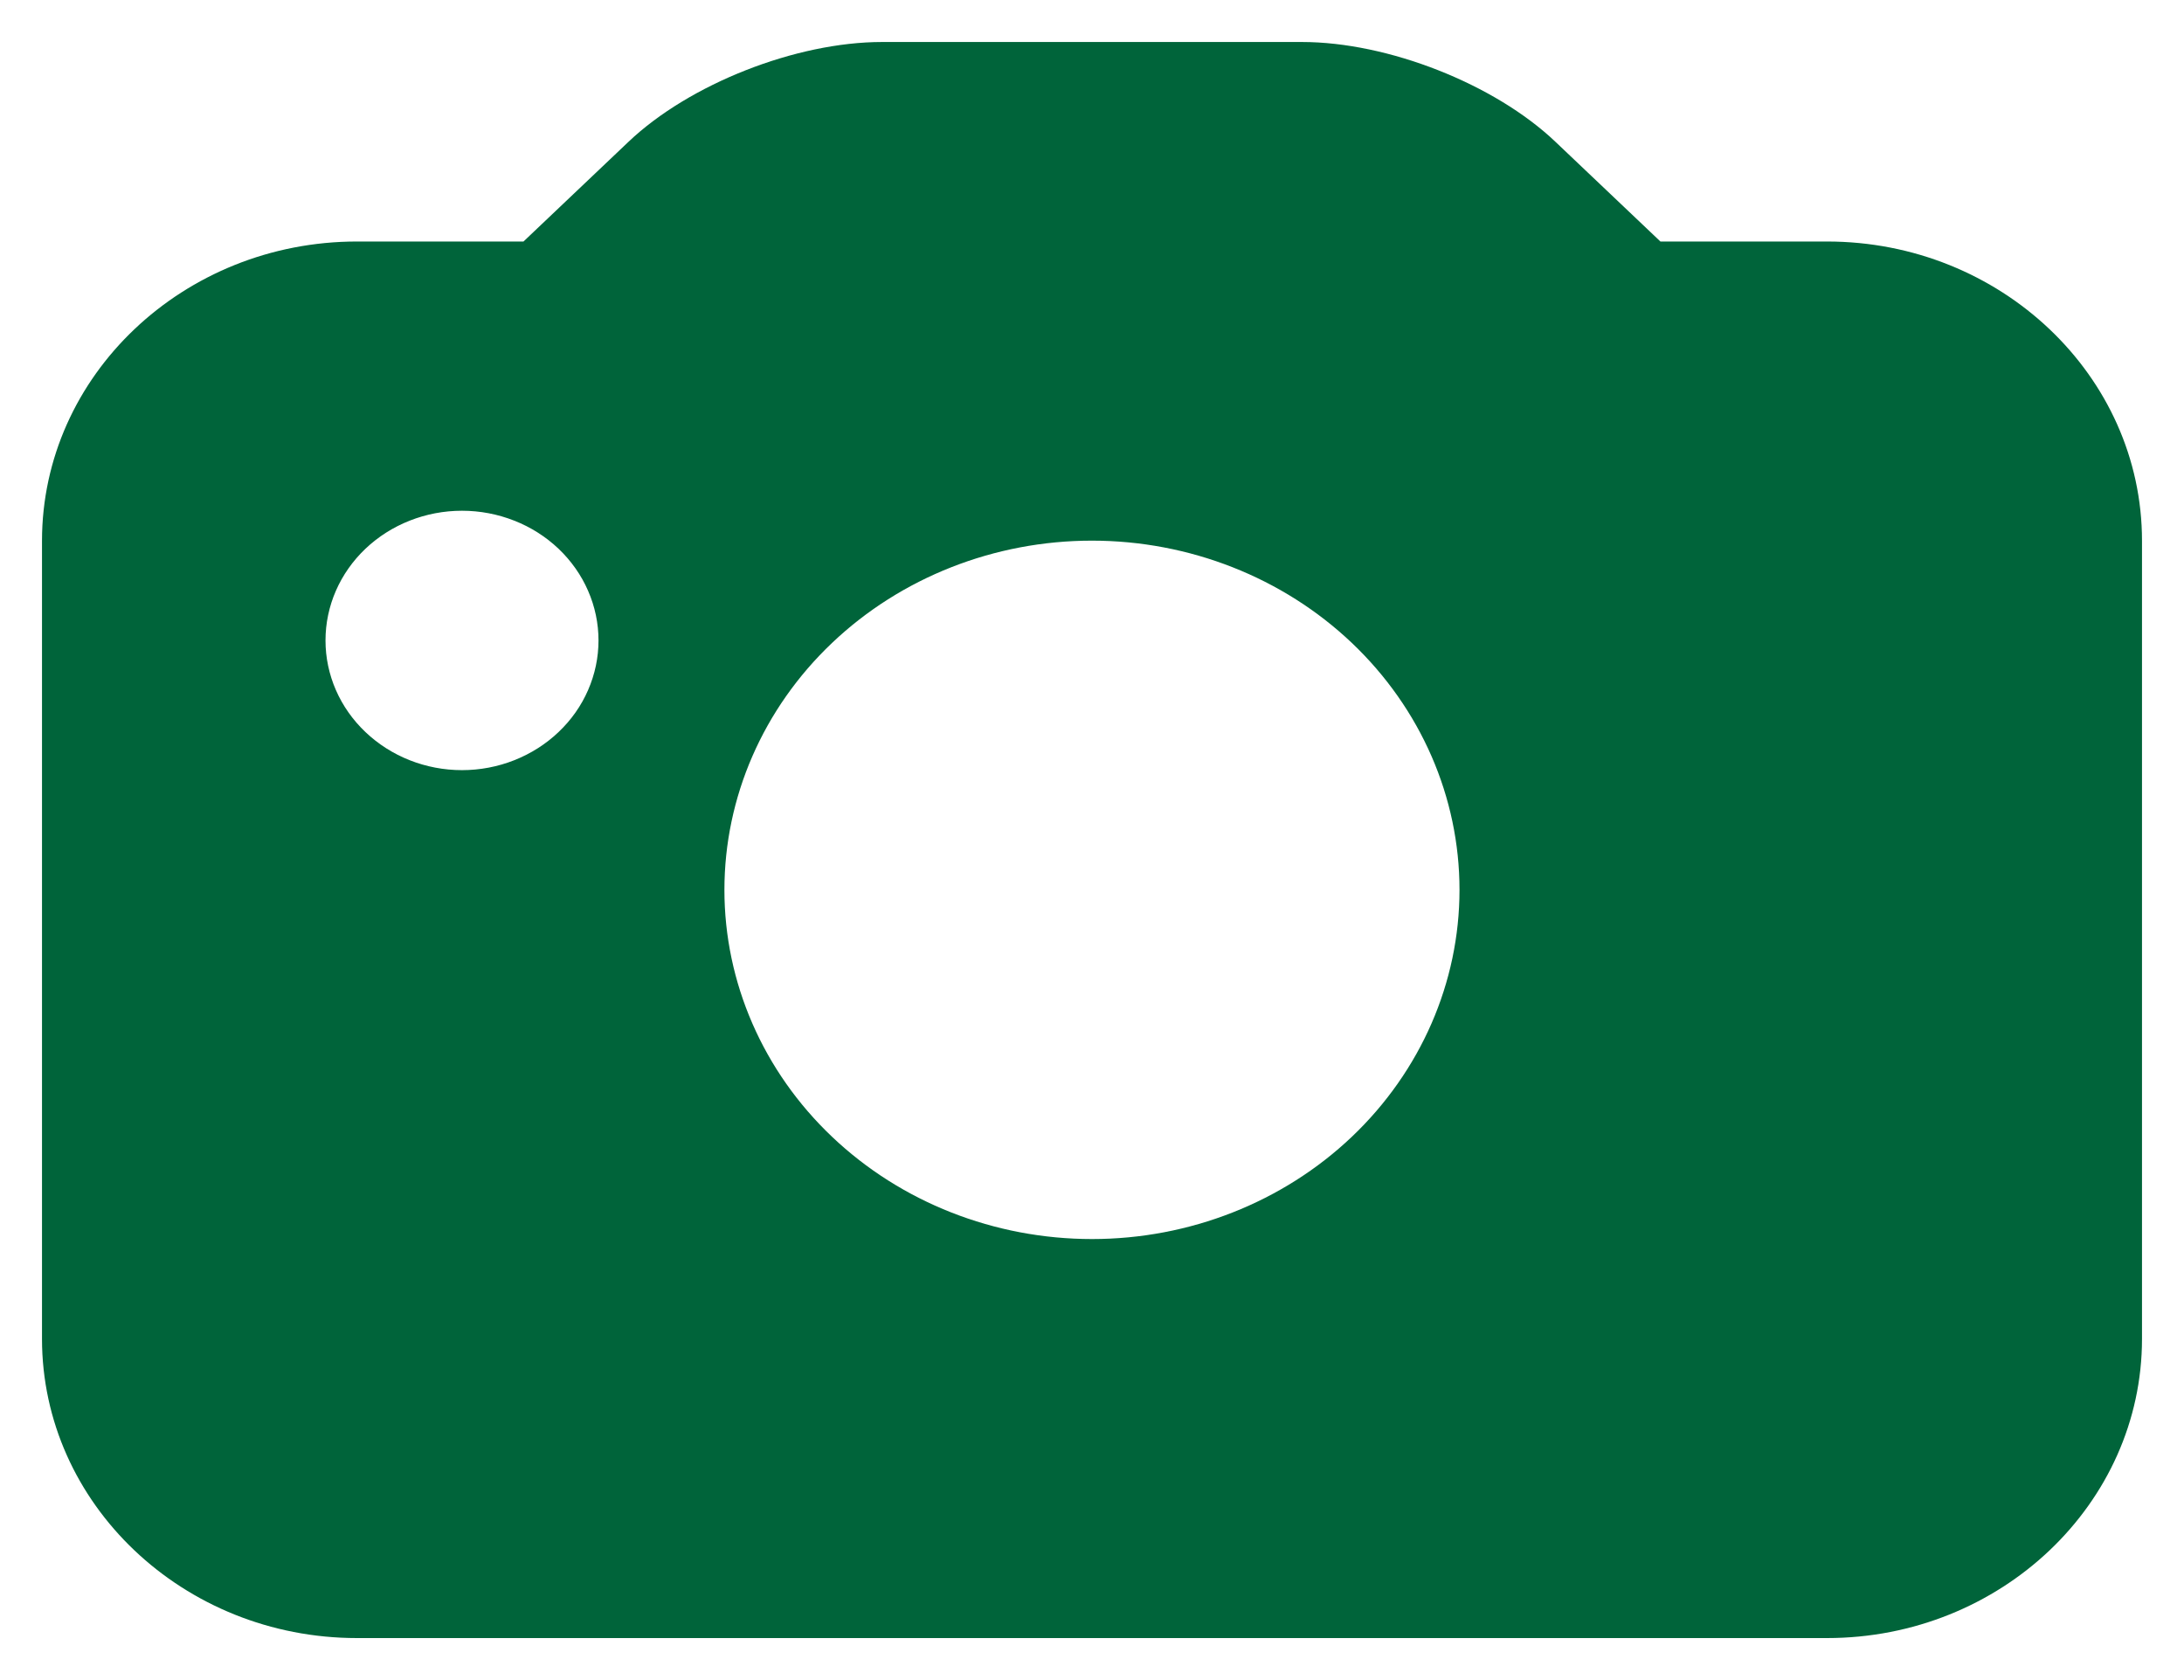 <svg width="26" height="20" viewBox="0 0 26 20" fill="none" xmlns="http://www.w3.org/2000/svg">
<path d="M4.25 2.875H6.232L7.482 1.688C8.206 1 9.476 0.5 10.5 0.5H15.5C16.524 0.5 17.794 1 18.517 1.688L19.767 2.875H21.75C23.817 2.875 25.5 4.473 25.5 6.438V15.938C25.5 17.902 23.817 19.5 21.75 19.5H4.25C2.183 19.5 0.5 17.902 0.5 15.938V6.438C0.5 4.473 2.183 2.875 4.25 2.875ZM13 14.75C14.161 14.75 15.273 14.312 16.094 13.532C16.914 12.752 17.375 11.695 17.375 10.593C17.375 9.49 16.914 8.433 16.093 7.653C15.272 6.874 14.159 6.436 12.999 6.436C11.838 6.436 10.725 6.875 9.905 7.654C9.084 8.434 8.624 9.491 8.624 10.594C8.624 11.696 9.085 12.754 9.906 13.533C10.726 14.312 11.839 14.75 13 14.75ZM5.5 9.168C5.713 9.168 5.925 9.128 6.122 9.05C6.319 8.972 6.498 8.859 6.649 8.715C6.8 8.572 6.92 8.402 7.001 8.215C7.083 8.027 7.125 7.827 7.125 7.624C7.125 7.421 7.083 7.22 7.001 7.033C6.92 6.846 6.8 6.676 6.649 6.532C6.498 6.389 6.319 6.275 6.122 6.198C5.925 6.12 5.713 6.08 5.5 6.08C5.069 6.08 4.656 6.243 4.351 6.532C4.046 6.822 3.875 7.214 3.875 7.624C3.875 8.033 4.046 8.426 4.351 8.715C4.656 9.005 5.069 9.168 5.5 9.168Z" fill="#00643A"/>
</svg>
